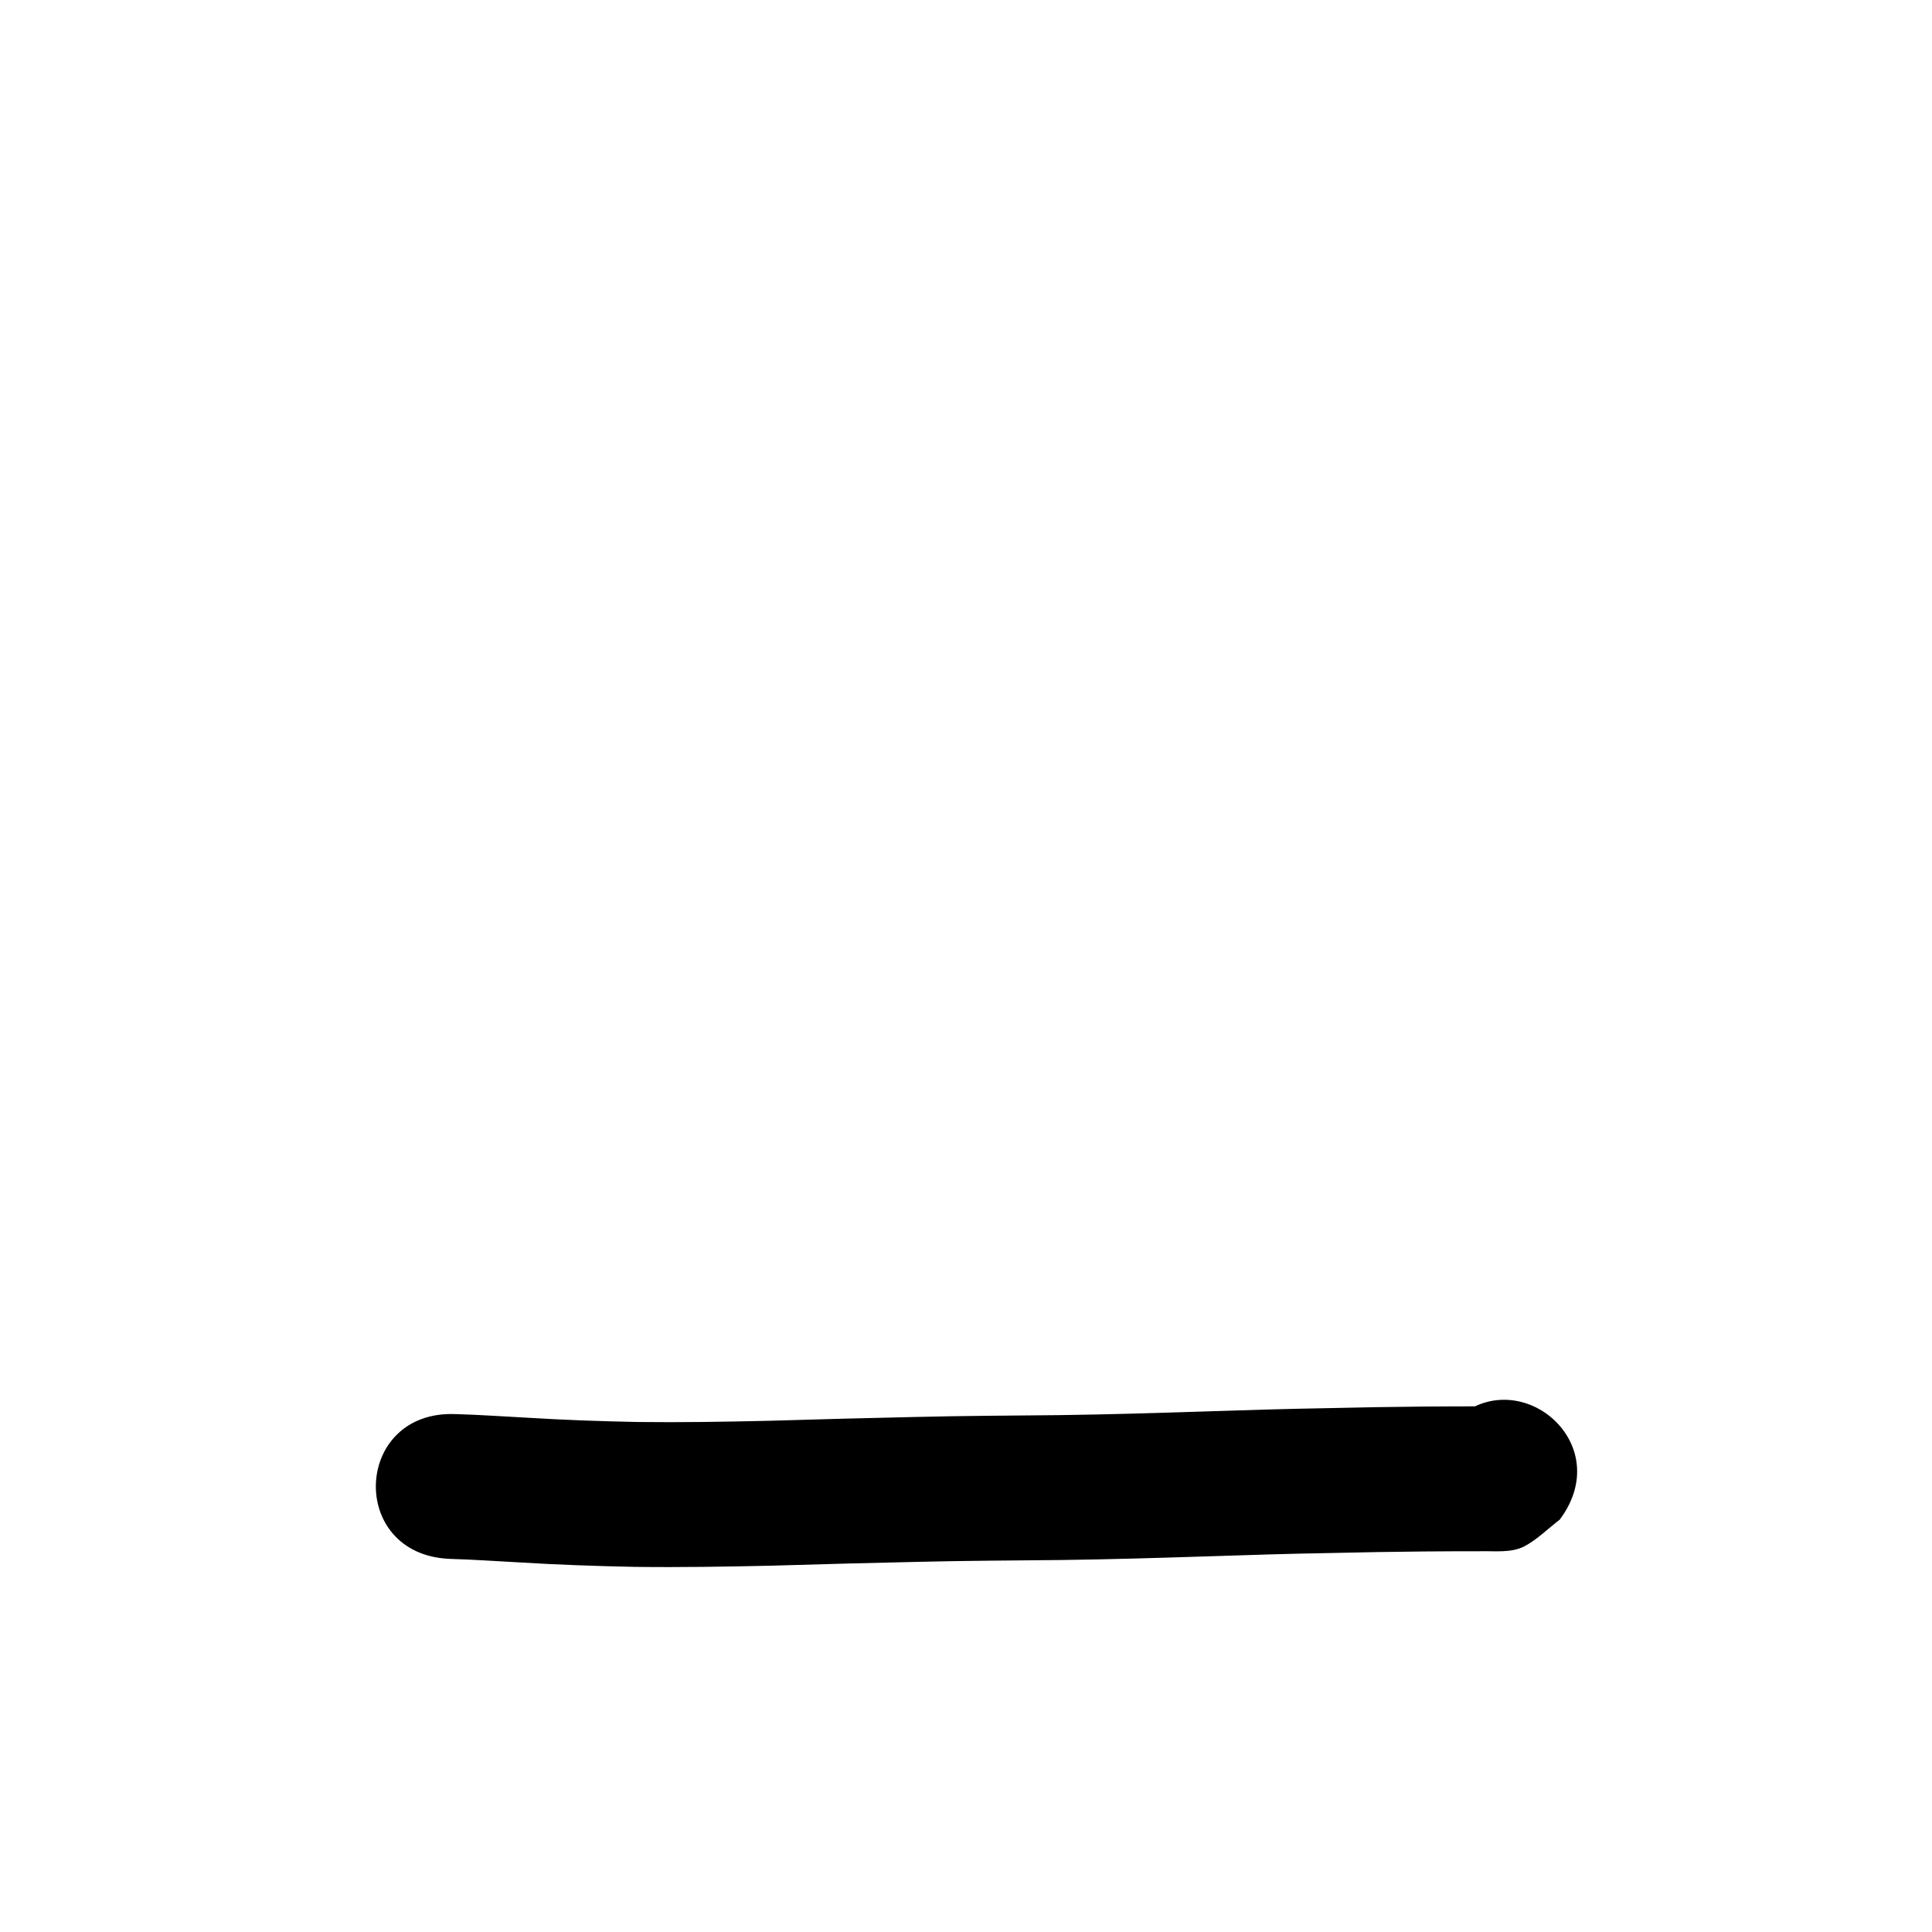 <?xml version="1.0" ?>
<svg xmlns="http://www.w3.org/2000/svg" width="1000" height="1000">
<path d="m 232.75,806.875 c 12.062,0.322 24.099,1.2 36.147,1.824 19.787,1.22 39.596,1.907 59.415,2.308 23.86,0.314 47.717,-0.098 71.57,-0.63 25.129,-0.78 50.261,-1.408 75.397,-1.97 24.678,-0.61 49.365,-0.687 74.048,-0.946 25.108,-0.328 50.207,-1.08 75.304,-1.884 21.26,-0.702 42.518,-1.378 63.787,-1.729 16.371,-0.393 32.743,-0.668 49.118,-0.816 9.385,-0.079 18.77,-0.105 28.155,-0.11 7.616,-0.226 16.57,1.08 23.541,-2.664 6.651,-3.572 12.037,-9.115 18.056,-13.673 31.824,-42.423 -28.171,-87.429 -59.995,-45.006 v 0 c 5.594,-3.992 10.673,-8.83 16.783,-11.976 2.955,-1.521 6.547,-1.15 9.82,-1.722 0.067,-0.012 -0.131,0.042 -0.199,0.043 -0.779,0.013 -1.558,-9.5e-4 -2.337,-10e-4 -2.909,-10e-4 -2.667,-9.7e-4 -5.709,-10e-4 -9.599,0.005 -19.198,0.032 -28.797,0.113 -16.561,0.151 -33.12,0.424 -49.677,0.824 -21.656,0.359 -43.302,1.04 -64.949,1.757 -24.559,0.787 -49.119,1.525 -73.689,1.85 -24.979,0.263 -49.961,0.341 -74.934,0.961 -25.134,0.562 -50.266,1.187 -75.394,1.97 -22.793,0.509 -45.59,0.912 -68.39,0.626 -19.032,-0.38 -38.054,-1.046 -57.055,-2.223 -12.299,-0.633 -24.586,-1.533 -36.899,-1.859 -52.987,-2.203 -56.103,72.732 -3.115,74.935 z"/>
</svg>
